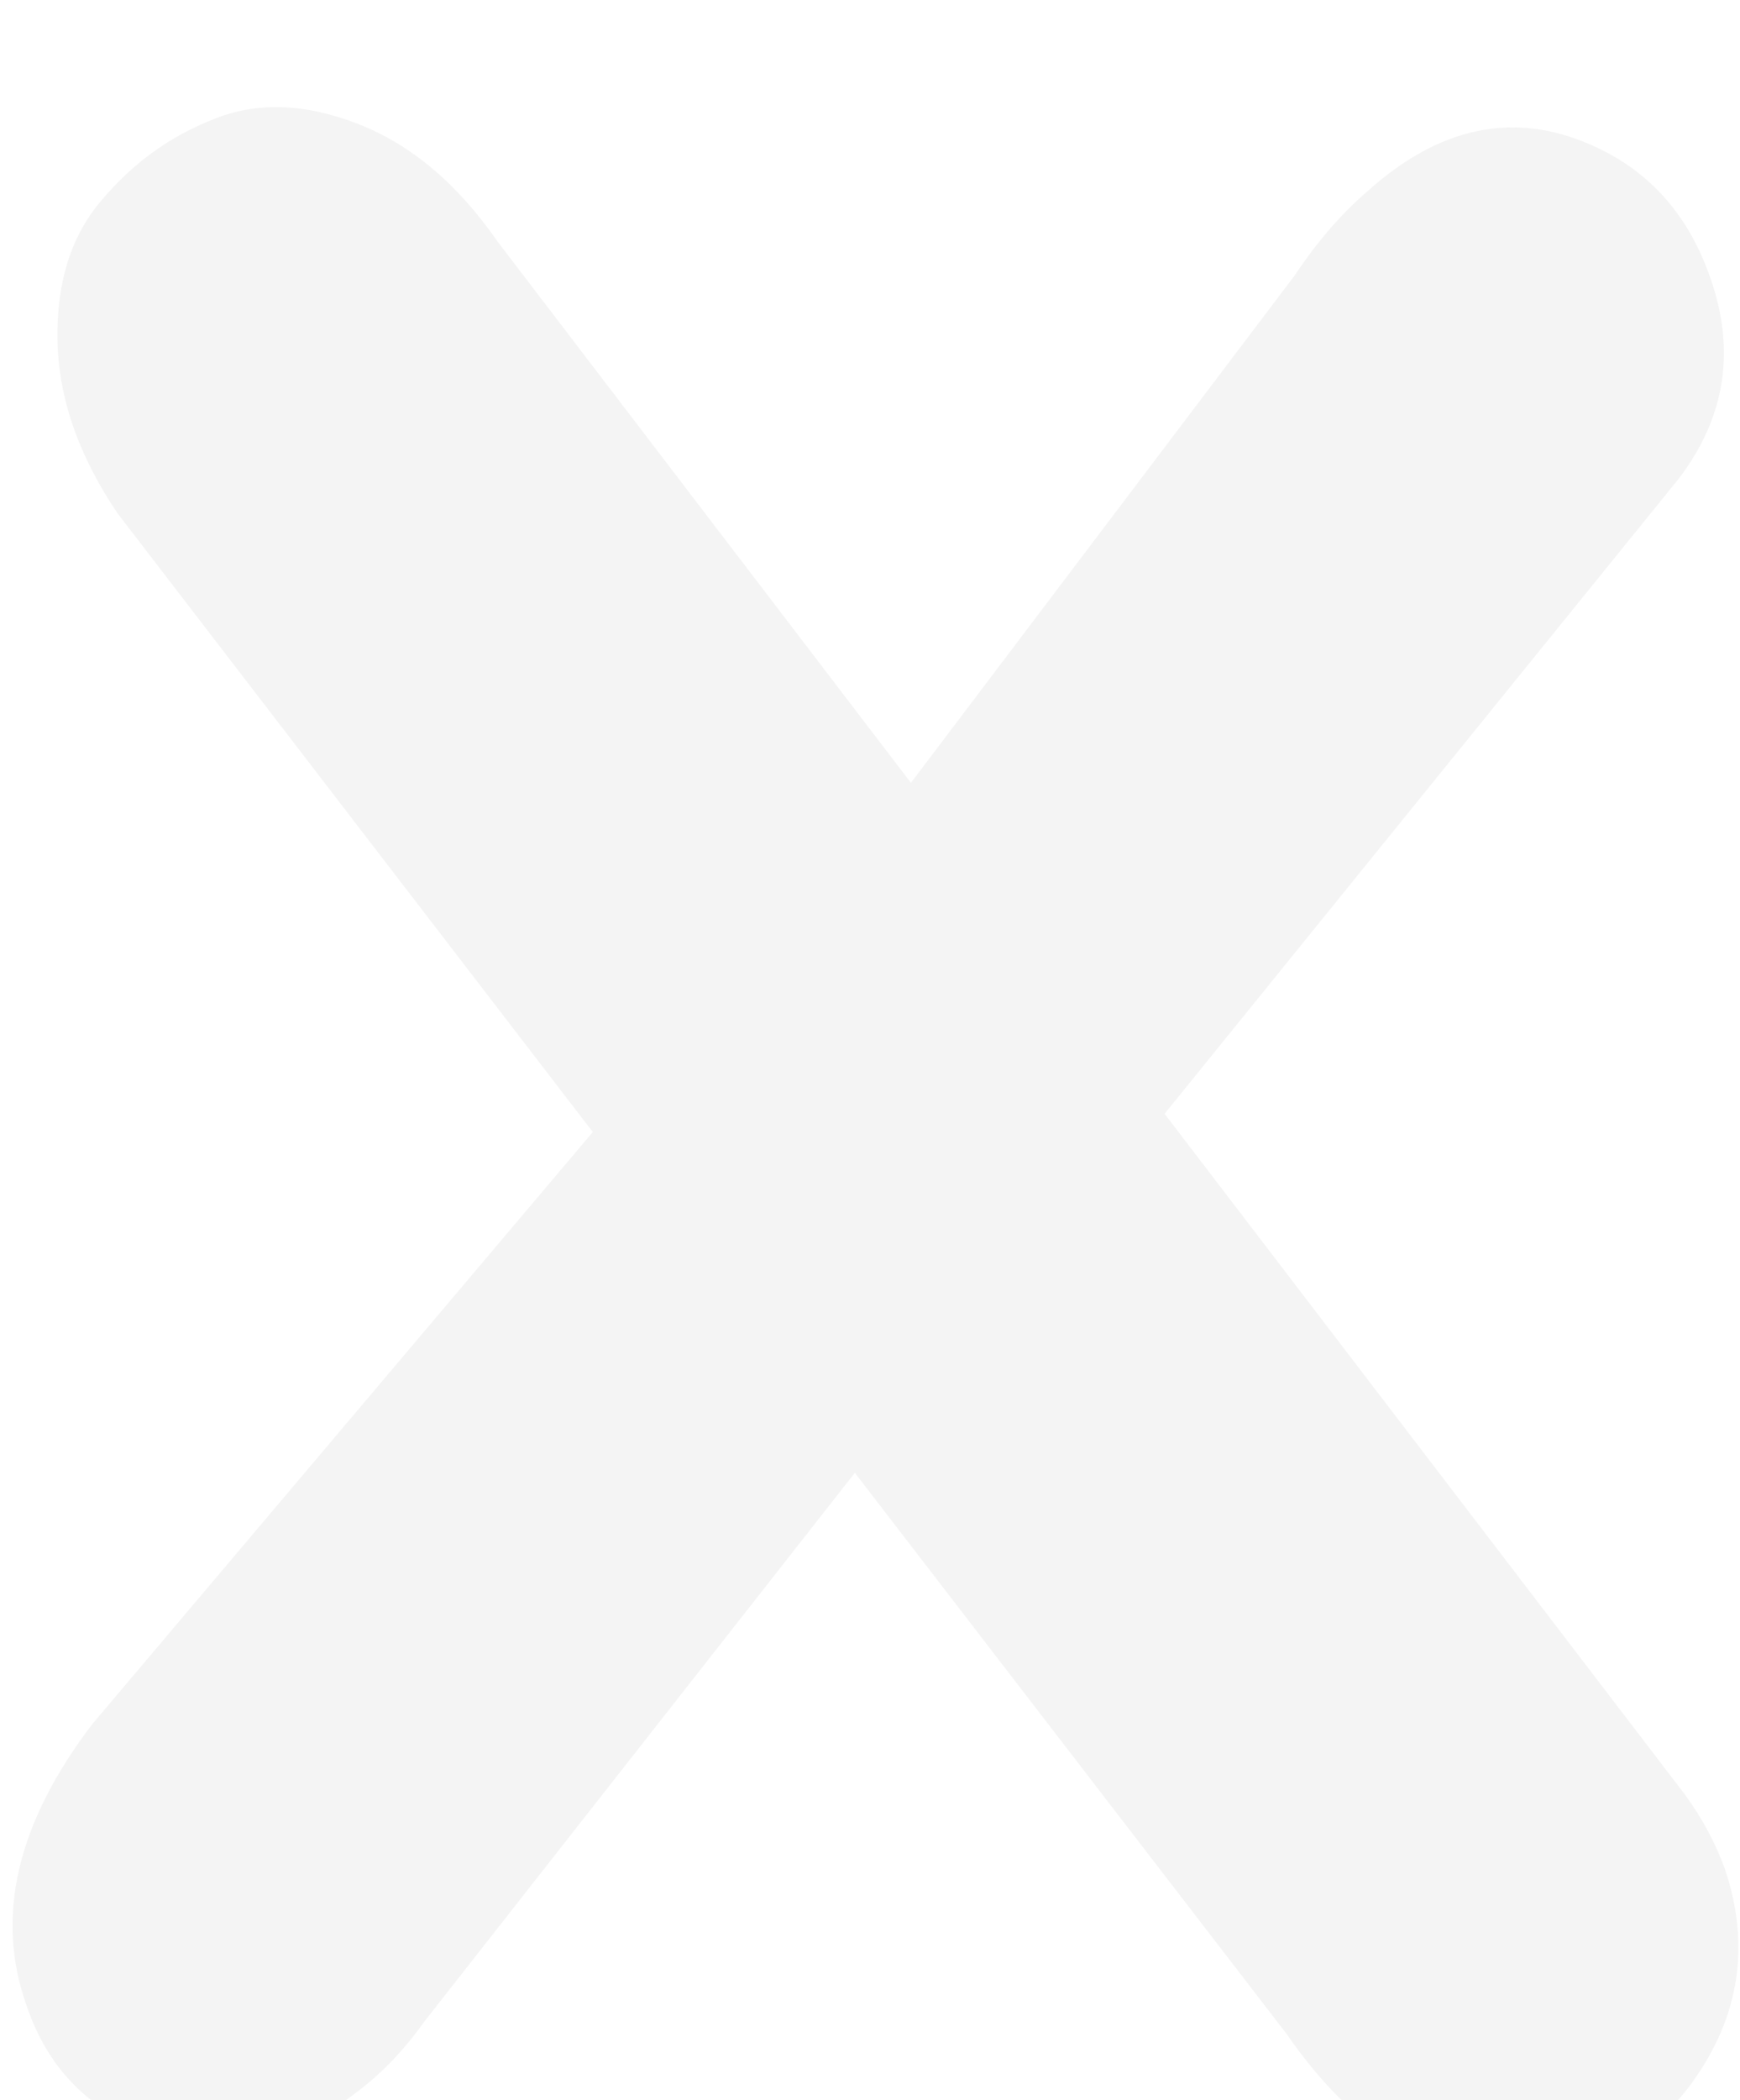 <svg width="97" height="117" viewBox="0 0 97 117" fill="none" xmlns="http://www.w3.org/2000/svg">
<g filter="url(#filterX_empty)">
<path d="M71.719 108.125C75.573 113.698 80.026 116.328 85.078 116.016C88.88 115.807 91.979 114.062 94.375 110.781C96.979 107.135 97.578 103.203 96.172 98.984C95.651 97.526 94.896 96.12 93.906 94.766L64.922 56.875L93.594 21.484C96.25 17.995 96.797 14.167 95.234 10C93.984 6.615 91.797 4.245 88.672 2.891C84.401 1.016 80.26 1.875 76.25 5.469C74.792 6.719 73.438 8.281 72.188 10.156L50.781 38.438L27.734 8.281C25.495 5.052 22.891 2.865 19.922 1.719C16.953 0.573 14.271 0.495 11.875 1.484C9.479 2.422 7.422 3.906 5.703 5.938C3.984 7.917 3.151 10.521 3.203 13.75C3.255 16.979 4.375 20.208 6.562 23.438L33.047 57.891L5.156 90.859C0.938 96.38 -0.286 101.615 1.484 106.562C2.63 109.948 4.844 112.266 8.125 113.516C12.188 115.026 16.094 114.323 19.844 111.406C21.25 110.365 22.526 109.036 23.672 107.422L47.656 76.875L71.719 108.125Z" fill="#F4F4F4"/>
</g>
<defs>
<filter id="filterX_empty" x="0.699" y="0.796" width="96.213" height="120.414" filterUnits="userSpaceOnUse" color-interpolation-filters="sRGB">
<feFlood flood-opacity="0" result="BackgroundImageFix"/>
<feBlend mode="normal" in="SourceGraphic" in2="BackgroundImageFix" result="shape"/>
<feColorMatrix in="SourceAlpha" type="matrix" values="0 0 0 0 0 0 0 0 0 0 0 0 0 0 0 0 0 0 127 0" result="hardAlpha"/>
<feOffset dy="5.17"/>
<feGaussianBlur stdDeviation="2.585"/>
<feComposite in2="hardAlpha" operator="arithmetic" k2="-1" k3="1"/>
<feColorMatrix type="matrix" values="0 0 0 0 0.432 0 0 0 0 0.437 0 0 0 0 0.437 0 0 0 0.75 0"/>
<feBlend mode="normal" in2="shape" result="effect1_innerShadow"/>
</filter>
</defs>
</svg>
